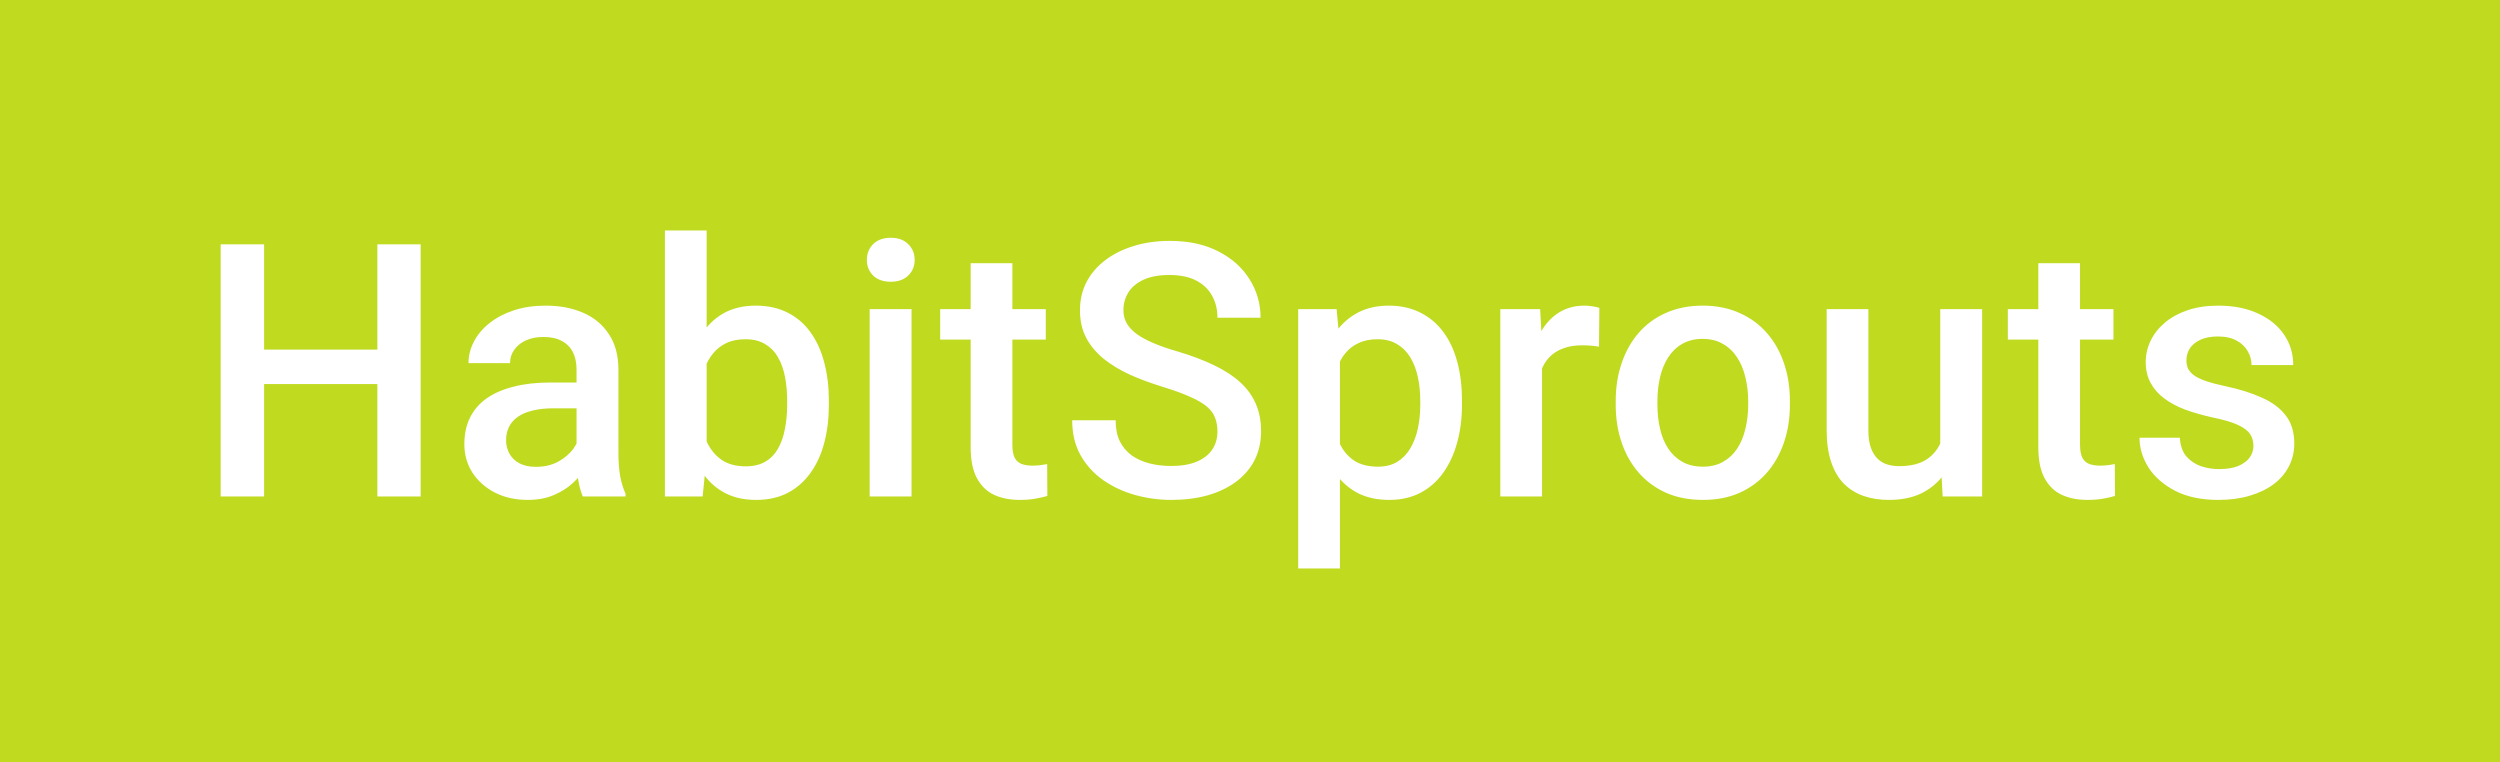 <svg width="141" height="43" viewBox="0 0 141 43" fill="none" xmlns="http://www.w3.org/2000/svg">
<rect width="141" height="43" fill="#C0DA1F"/>
<path d="M21.84 19.719V21.662H14.291V19.719H21.84ZM14.896 13.781V28H12.445V13.781H14.896ZM23.725 13.781V28H21.283V13.781H23.725ZM32.517 25.881V20.842C32.517 20.464 32.449 20.139 32.312 19.865C32.175 19.592 31.967 19.38 31.687 19.23C31.414 19.081 31.069 19.006 30.652 19.006C30.268 19.006 29.936 19.071 29.656 19.201C29.376 19.331 29.158 19.507 29.002 19.729C28.845 19.95 28.767 20.201 28.767 20.48H26.423C26.423 20.064 26.524 19.66 26.726 19.27C26.928 18.879 27.221 18.531 27.605 18.225C27.989 17.919 28.448 17.678 28.982 17.502C29.516 17.326 30.115 17.238 30.779 17.238C31.573 17.238 32.276 17.372 32.888 17.639C33.507 17.906 33.992 18.309 34.343 18.85C34.701 19.384 34.88 20.054 34.88 20.861V25.559C34.88 26.04 34.913 26.473 34.978 26.857C35.05 27.235 35.151 27.564 35.281 27.844V28H32.869C32.758 27.746 32.67 27.424 32.605 27.033C32.547 26.636 32.517 26.252 32.517 25.881ZM32.859 21.574L32.879 23.029H31.189C30.753 23.029 30.369 23.072 30.037 23.156C29.705 23.234 29.428 23.352 29.207 23.508C28.985 23.664 28.819 23.853 28.709 24.074C28.598 24.296 28.543 24.546 28.543 24.826C28.543 25.106 28.608 25.363 28.738 25.598C28.868 25.826 29.057 26.005 29.304 26.135C29.558 26.265 29.864 26.33 30.222 26.33C30.704 26.33 31.124 26.232 31.482 26.037C31.847 25.835 32.133 25.591 32.341 25.305C32.55 25.012 32.66 24.735 32.673 24.475L33.435 25.52C33.357 25.787 33.224 26.073 33.035 26.379C32.846 26.685 32.599 26.978 32.293 27.258C31.993 27.531 31.632 27.756 31.209 27.932C30.792 28.107 30.31 28.195 29.763 28.195C29.073 28.195 28.458 28.059 27.918 27.785C27.377 27.505 26.954 27.131 26.648 26.662C26.342 26.187 26.189 25.65 26.189 25.051C26.189 24.491 26.293 23.996 26.502 23.566C26.716 23.13 27.029 22.766 27.439 22.473C27.856 22.18 28.363 21.958 28.962 21.809C29.561 21.652 30.245 21.574 31.013 21.574H32.859ZM37.501 13H39.855V25.744L39.63 28H37.501V13ZM46.749 22.619V22.824C46.749 23.605 46.661 24.325 46.486 24.982C46.316 25.634 46.056 26.2 45.704 26.682C45.359 27.163 44.93 27.538 44.415 27.805C43.907 28.065 43.318 28.195 42.648 28.195C41.99 28.195 41.417 28.072 40.929 27.824C40.441 27.577 40.031 27.225 39.698 26.77C39.373 26.314 39.109 25.77 38.907 25.139C38.706 24.507 38.562 23.811 38.478 23.049V22.395C38.562 21.626 38.706 20.93 38.907 20.305C39.109 19.673 39.373 19.13 39.698 18.674C40.031 18.212 40.437 17.857 40.919 17.609C41.407 17.362 41.977 17.238 42.628 17.238C43.305 17.238 43.901 17.369 44.415 17.629C44.936 17.889 45.369 18.26 45.714 18.742C46.059 19.217 46.316 19.784 46.486 20.441C46.661 21.099 46.749 21.825 46.749 22.619ZM44.396 22.824V22.619C44.396 22.144 44.357 21.698 44.279 21.281C44.2 20.858 44.07 20.487 43.888 20.168C43.712 19.849 43.471 19.598 43.165 19.416C42.866 19.227 42.491 19.133 42.042 19.133C41.626 19.133 41.267 19.204 40.968 19.348C40.669 19.491 40.418 19.686 40.216 19.934C40.014 20.181 39.855 20.467 39.737 20.793C39.627 21.119 39.552 21.47 39.513 21.848V23.615C39.572 24.104 39.695 24.553 39.884 24.963C40.079 25.366 40.353 25.692 40.704 25.939C41.056 26.18 41.508 26.301 42.062 26.301C42.498 26.301 42.866 26.213 43.165 26.037C43.465 25.861 43.702 25.617 43.878 25.305C44.06 24.986 44.191 24.615 44.269 24.191C44.353 23.768 44.396 23.312 44.396 22.824ZM51.411 17.434V28H49.048V17.434H51.411ZM48.891 14.66C48.891 14.302 49.009 14.006 49.243 13.771C49.484 13.531 49.816 13.41 50.239 13.41C50.656 13.41 50.984 13.531 51.225 13.771C51.466 14.006 51.587 14.302 51.587 14.66C51.587 15.012 51.466 15.305 51.225 15.539C50.984 15.773 50.656 15.891 50.239 15.891C49.816 15.891 49.484 15.773 49.243 15.539C49.009 15.305 48.891 15.012 48.891 14.66ZM58.983 17.434V19.152H53.026V17.434H58.983ZM54.745 14.846H57.098V25.08C57.098 25.406 57.144 25.656 57.235 25.832C57.332 26.001 57.466 26.115 57.635 26.174C57.804 26.232 58.003 26.262 58.231 26.262C58.394 26.262 58.55 26.252 58.7 26.232C58.849 26.213 58.97 26.193 59.061 26.174L59.071 27.971C58.875 28.029 58.648 28.081 58.387 28.127C58.133 28.172 57.84 28.195 57.508 28.195C56.968 28.195 56.489 28.101 56.073 27.912C55.656 27.717 55.331 27.401 55.096 26.965C54.862 26.529 54.745 25.949 54.745 25.227V14.846ZM68.664 24.338C68.664 24.045 68.618 23.785 68.527 23.557C68.443 23.329 68.29 23.12 68.068 22.932C67.847 22.743 67.534 22.561 67.131 22.385C66.734 22.203 66.226 22.017 65.607 21.828C64.93 21.62 64.305 21.389 63.732 21.135C63.166 20.874 62.671 20.575 62.248 20.236C61.825 19.891 61.496 19.497 61.262 19.055C61.027 18.605 60.91 18.088 60.91 17.502C60.91 16.922 61.031 16.395 61.272 15.92C61.519 15.445 61.867 15.034 62.316 14.69C62.772 14.338 63.309 14.068 63.928 13.879C64.546 13.684 65.23 13.586 65.978 13.586C67.033 13.586 67.941 13.781 68.703 14.172C69.471 14.562 70.061 15.087 70.471 15.744C70.887 16.402 71.096 17.128 71.096 17.922H68.664C68.664 17.453 68.563 17.04 68.361 16.682C68.166 16.317 67.867 16.031 67.463 15.822C67.066 15.614 66.561 15.51 65.949 15.51C65.37 15.51 64.888 15.598 64.504 15.773C64.12 15.949 63.833 16.187 63.645 16.486C63.456 16.786 63.361 17.124 63.361 17.502C63.361 17.769 63.423 18.013 63.547 18.234C63.671 18.449 63.859 18.651 64.113 18.84C64.367 19.022 64.686 19.195 65.07 19.357C65.454 19.52 65.907 19.676 66.428 19.826C67.216 20.061 67.902 20.321 68.488 20.607C69.074 20.887 69.562 21.206 69.953 21.564C70.344 21.922 70.637 22.329 70.832 22.785C71.027 23.234 71.125 23.745 71.125 24.318C71.125 24.917 71.005 25.458 70.764 25.939C70.523 26.415 70.178 26.822 69.728 27.16C69.286 27.492 68.752 27.749 68.127 27.932C67.508 28.107 66.818 28.195 66.057 28.195C65.373 28.195 64.699 28.104 64.035 27.922C63.378 27.74 62.779 27.463 62.238 27.092C61.698 26.714 61.268 26.245 60.949 25.686C60.63 25.119 60.471 24.458 60.471 23.703H62.922C62.922 24.165 63 24.559 63.156 24.885C63.319 25.21 63.544 25.477 63.83 25.686C64.117 25.887 64.449 26.037 64.826 26.135C65.21 26.232 65.62 26.281 66.057 26.281C66.63 26.281 67.108 26.2 67.492 26.037C67.883 25.874 68.176 25.646 68.371 25.354C68.566 25.061 68.664 24.722 68.664 24.338ZM75.572 19.465V32.062H73.218V17.434H75.386L75.572 19.465ZM82.457 22.619V22.824C82.457 23.592 82.365 24.305 82.183 24.963C82.007 25.614 81.744 26.184 81.392 26.672C81.047 27.154 80.621 27.528 80.113 27.795C79.605 28.062 79.019 28.195 78.355 28.195C77.698 28.195 77.121 28.075 76.627 27.834C76.138 27.587 75.725 27.238 75.386 26.789C75.048 26.34 74.774 25.812 74.566 25.207C74.364 24.595 74.221 23.924 74.136 23.195V22.404C74.221 21.63 74.364 20.926 74.566 20.295C74.774 19.663 75.048 19.12 75.386 18.664C75.725 18.208 76.138 17.857 76.627 17.609C77.115 17.362 77.684 17.238 78.335 17.238C79 17.238 79.589 17.369 80.103 17.629C80.617 17.883 81.05 18.247 81.402 18.723C81.754 19.191 82.017 19.758 82.193 20.422C82.369 21.079 82.457 21.812 82.457 22.619ZM80.103 22.824V22.619C80.103 22.131 80.058 21.678 79.966 21.262C79.875 20.838 79.732 20.467 79.537 20.148C79.341 19.829 79.091 19.582 78.785 19.406C78.485 19.224 78.124 19.133 77.701 19.133C77.284 19.133 76.926 19.204 76.627 19.348C76.327 19.484 76.076 19.676 75.875 19.924C75.673 20.171 75.516 20.461 75.406 20.793C75.295 21.119 75.217 21.473 75.171 21.857V23.752C75.25 24.221 75.383 24.65 75.572 25.041C75.761 25.432 76.028 25.744 76.373 25.979C76.724 26.206 77.173 26.32 77.72 26.32C78.144 26.32 78.505 26.229 78.804 26.047C79.104 25.865 79.348 25.614 79.537 25.295C79.732 24.969 79.875 24.595 79.966 24.172C80.058 23.749 80.103 23.299 80.103 22.824ZM86.972 19.445V28H84.618V17.434H86.865L86.972 19.445ZM90.204 17.365L90.185 19.553C90.041 19.527 89.885 19.507 89.716 19.494C89.553 19.481 89.391 19.475 89.228 19.475C88.824 19.475 88.469 19.533 88.163 19.65C87.857 19.761 87.6 19.924 87.392 20.139C87.19 20.347 87.034 20.601 86.923 20.9C86.812 21.2 86.747 21.535 86.728 21.906L86.191 21.945C86.191 21.281 86.256 20.666 86.386 20.1C86.516 19.533 86.712 19.035 86.972 18.605C87.239 18.176 87.571 17.84 87.968 17.6C88.372 17.359 88.837 17.238 89.365 17.238C89.508 17.238 89.661 17.251 89.823 17.277C89.993 17.303 90.12 17.333 90.204 17.365ZM91.126 22.834V22.609C91.126 21.848 91.237 21.141 91.458 20.49C91.679 19.833 91.998 19.263 92.415 18.781C92.838 18.293 93.352 17.915 93.958 17.648C94.57 17.375 95.26 17.238 96.028 17.238C96.803 17.238 97.493 17.375 98.098 17.648C98.71 17.915 99.228 18.293 99.651 18.781C100.074 19.263 100.397 19.833 100.618 20.49C100.839 21.141 100.95 21.848 100.95 22.609V22.834C100.95 23.596 100.839 24.302 100.618 24.953C100.397 25.604 100.074 26.174 99.651 26.662C99.228 27.144 98.714 27.521 98.108 27.795C97.503 28.062 96.816 28.195 96.048 28.195C95.273 28.195 94.58 28.062 93.968 27.795C93.362 27.521 92.848 27.144 92.425 26.662C92.001 26.174 91.679 25.604 91.458 24.953C91.237 24.302 91.126 23.596 91.126 22.834ZM93.479 22.609V22.834C93.479 23.309 93.528 23.759 93.626 24.182C93.723 24.605 93.876 24.976 94.085 25.295C94.293 25.614 94.56 25.865 94.885 26.047C95.211 26.229 95.598 26.32 96.048 26.32C96.484 26.32 96.862 26.229 97.18 26.047C97.506 25.865 97.773 25.614 97.981 25.295C98.19 24.976 98.343 24.605 98.44 24.182C98.544 23.759 98.597 23.309 98.597 22.834V22.609C98.597 22.141 98.544 21.698 98.44 21.281C98.343 20.858 98.186 20.484 97.972 20.158C97.763 19.833 97.496 19.579 97.171 19.396C96.852 19.208 96.471 19.113 96.028 19.113C95.585 19.113 95.201 19.208 94.876 19.396C94.557 19.579 94.293 19.833 94.085 20.158C93.876 20.484 93.723 20.858 93.626 21.281C93.528 21.698 93.479 22.141 93.479 22.609ZM109.43 25.51V17.434H111.793V28H109.567L109.43 25.51ZM109.762 23.312L110.553 23.293C110.553 24.003 110.475 24.657 110.319 25.256C110.162 25.848 109.922 26.366 109.596 26.809C109.271 27.245 108.854 27.587 108.346 27.834C107.838 28.075 107.23 28.195 106.52 28.195C106.006 28.195 105.534 28.12 105.104 27.971C104.674 27.821 104.303 27.59 103.991 27.277C103.685 26.965 103.447 26.558 103.278 26.057C103.108 25.555 103.024 24.956 103.024 24.26V17.434H105.377V24.279C105.377 24.663 105.423 24.986 105.514 25.246C105.605 25.5 105.729 25.705 105.885 25.861C106.041 26.018 106.224 26.128 106.432 26.193C106.64 26.259 106.862 26.291 107.096 26.291C107.767 26.291 108.294 26.161 108.678 25.9C109.069 25.634 109.345 25.275 109.508 24.826C109.677 24.377 109.762 23.872 109.762 23.312ZM119.199 17.434V19.152H113.242V17.434H119.199ZM114.961 14.846H117.314V25.08C117.314 25.406 117.36 25.656 117.451 25.832C117.549 26.001 117.682 26.115 117.852 26.174C118.021 26.232 118.219 26.262 118.447 26.262C118.61 26.262 118.766 26.252 118.916 26.232C119.066 26.213 119.186 26.193 119.277 26.174L119.287 27.971C119.092 28.029 118.864 28.081 118.604 28.127C118.35 28.172 118.057 28.195 117.725 28.195C117.184 28.195 116.706 28.101 116.289 27.912C115.872 27.717 115.547 27.401 115.312 26.965C115.078 26.529 114.961 25.949 114.961 25.227V14.846ZM127.093 25.139C127.093 24.904 127.035 24.693 126.918 24.504C126.8 24.309 126.576 24.133 126.244 23.977C125.918 23.82 125.436 23.677 124.798 23.547C124.239 23.423 123.724 23.277 123.255 23.107C122.793 22.932 122.396 22.72 122.064 22.473C121.732 22.225 121.475 21.932 121.293 21.594C121.11 21.255 121.019 20.865 121.019 20.422C121.019 19.992 121.114 19.585 121.302 19.201C121.491 18.817 121.761 18.479 122.113 18.186C122.464 17.893 122.891 17.662 123.392 17.492C123.9 17.323 124.466 17.238 125.091 17.238C125.977 17.238 126.735 17.388 127.367 17.688C128.005 17.98 128.493 18.381 128.832 18.889C129.17 19.39 129.339 19.956 129.339 20.588H126.986C126.986 20.308 126.914 20.047 126.771 19.807C126.634 19.559 126.426 19.361 126.146 19.211C125.866 19.055 125.515 18.977 125.091 18.977C124.688 18.977 124.352 19.042 124.086 19.172C123.825 19.296 123.63 19.458 123.5 19.66C123.376 19.862 123.314 20.083 123.314 20.324C123.314 20.5 123.347 20.66 123.412 20.803C123.483 20.939 123.601 21.066 123.763 21.184C123.926 21.294 124.147 21.398 124.427 21.496C124.714 21.594 125.072 21.688 125.502 21.779C126.309 21.949 127.002 22.167 127.582 22.434C128.168 22.694 128.617 23.033 128.929 23.449C129.242 23.859 129.398 24.38 129.398 25.012C129.398 25.48 129.297 25.91 129.095 26.301C128.9 26.685 128.614 27.02 128.236 27.307C127.858 27.587 127.406 27.805 126.879 27.961C126.358 28.117 125.772 28.195 125.121 28.195C124.164 28.195 123.353 28.026 122.689 27.688C122.025 27.342 121.52 26.903 121.175 26.369C120.837 25.829 120.668 25.269 120.668 24.689H122.943C122.969 25.126 123.089 25.474 123.304 25.734C123.526 25.988 123.799 26.174 124.125 26.291C124.457 26.402 124.798 26.457 125.15 26.457C125.573 26.457 125.928 26.402 126.214 26.291C126.501 26.174 126.719 26.018 126.869 25.822C127.018 25.62 127.093 25.393 127.093 25.139Z" fill="white"/>
</svg>

